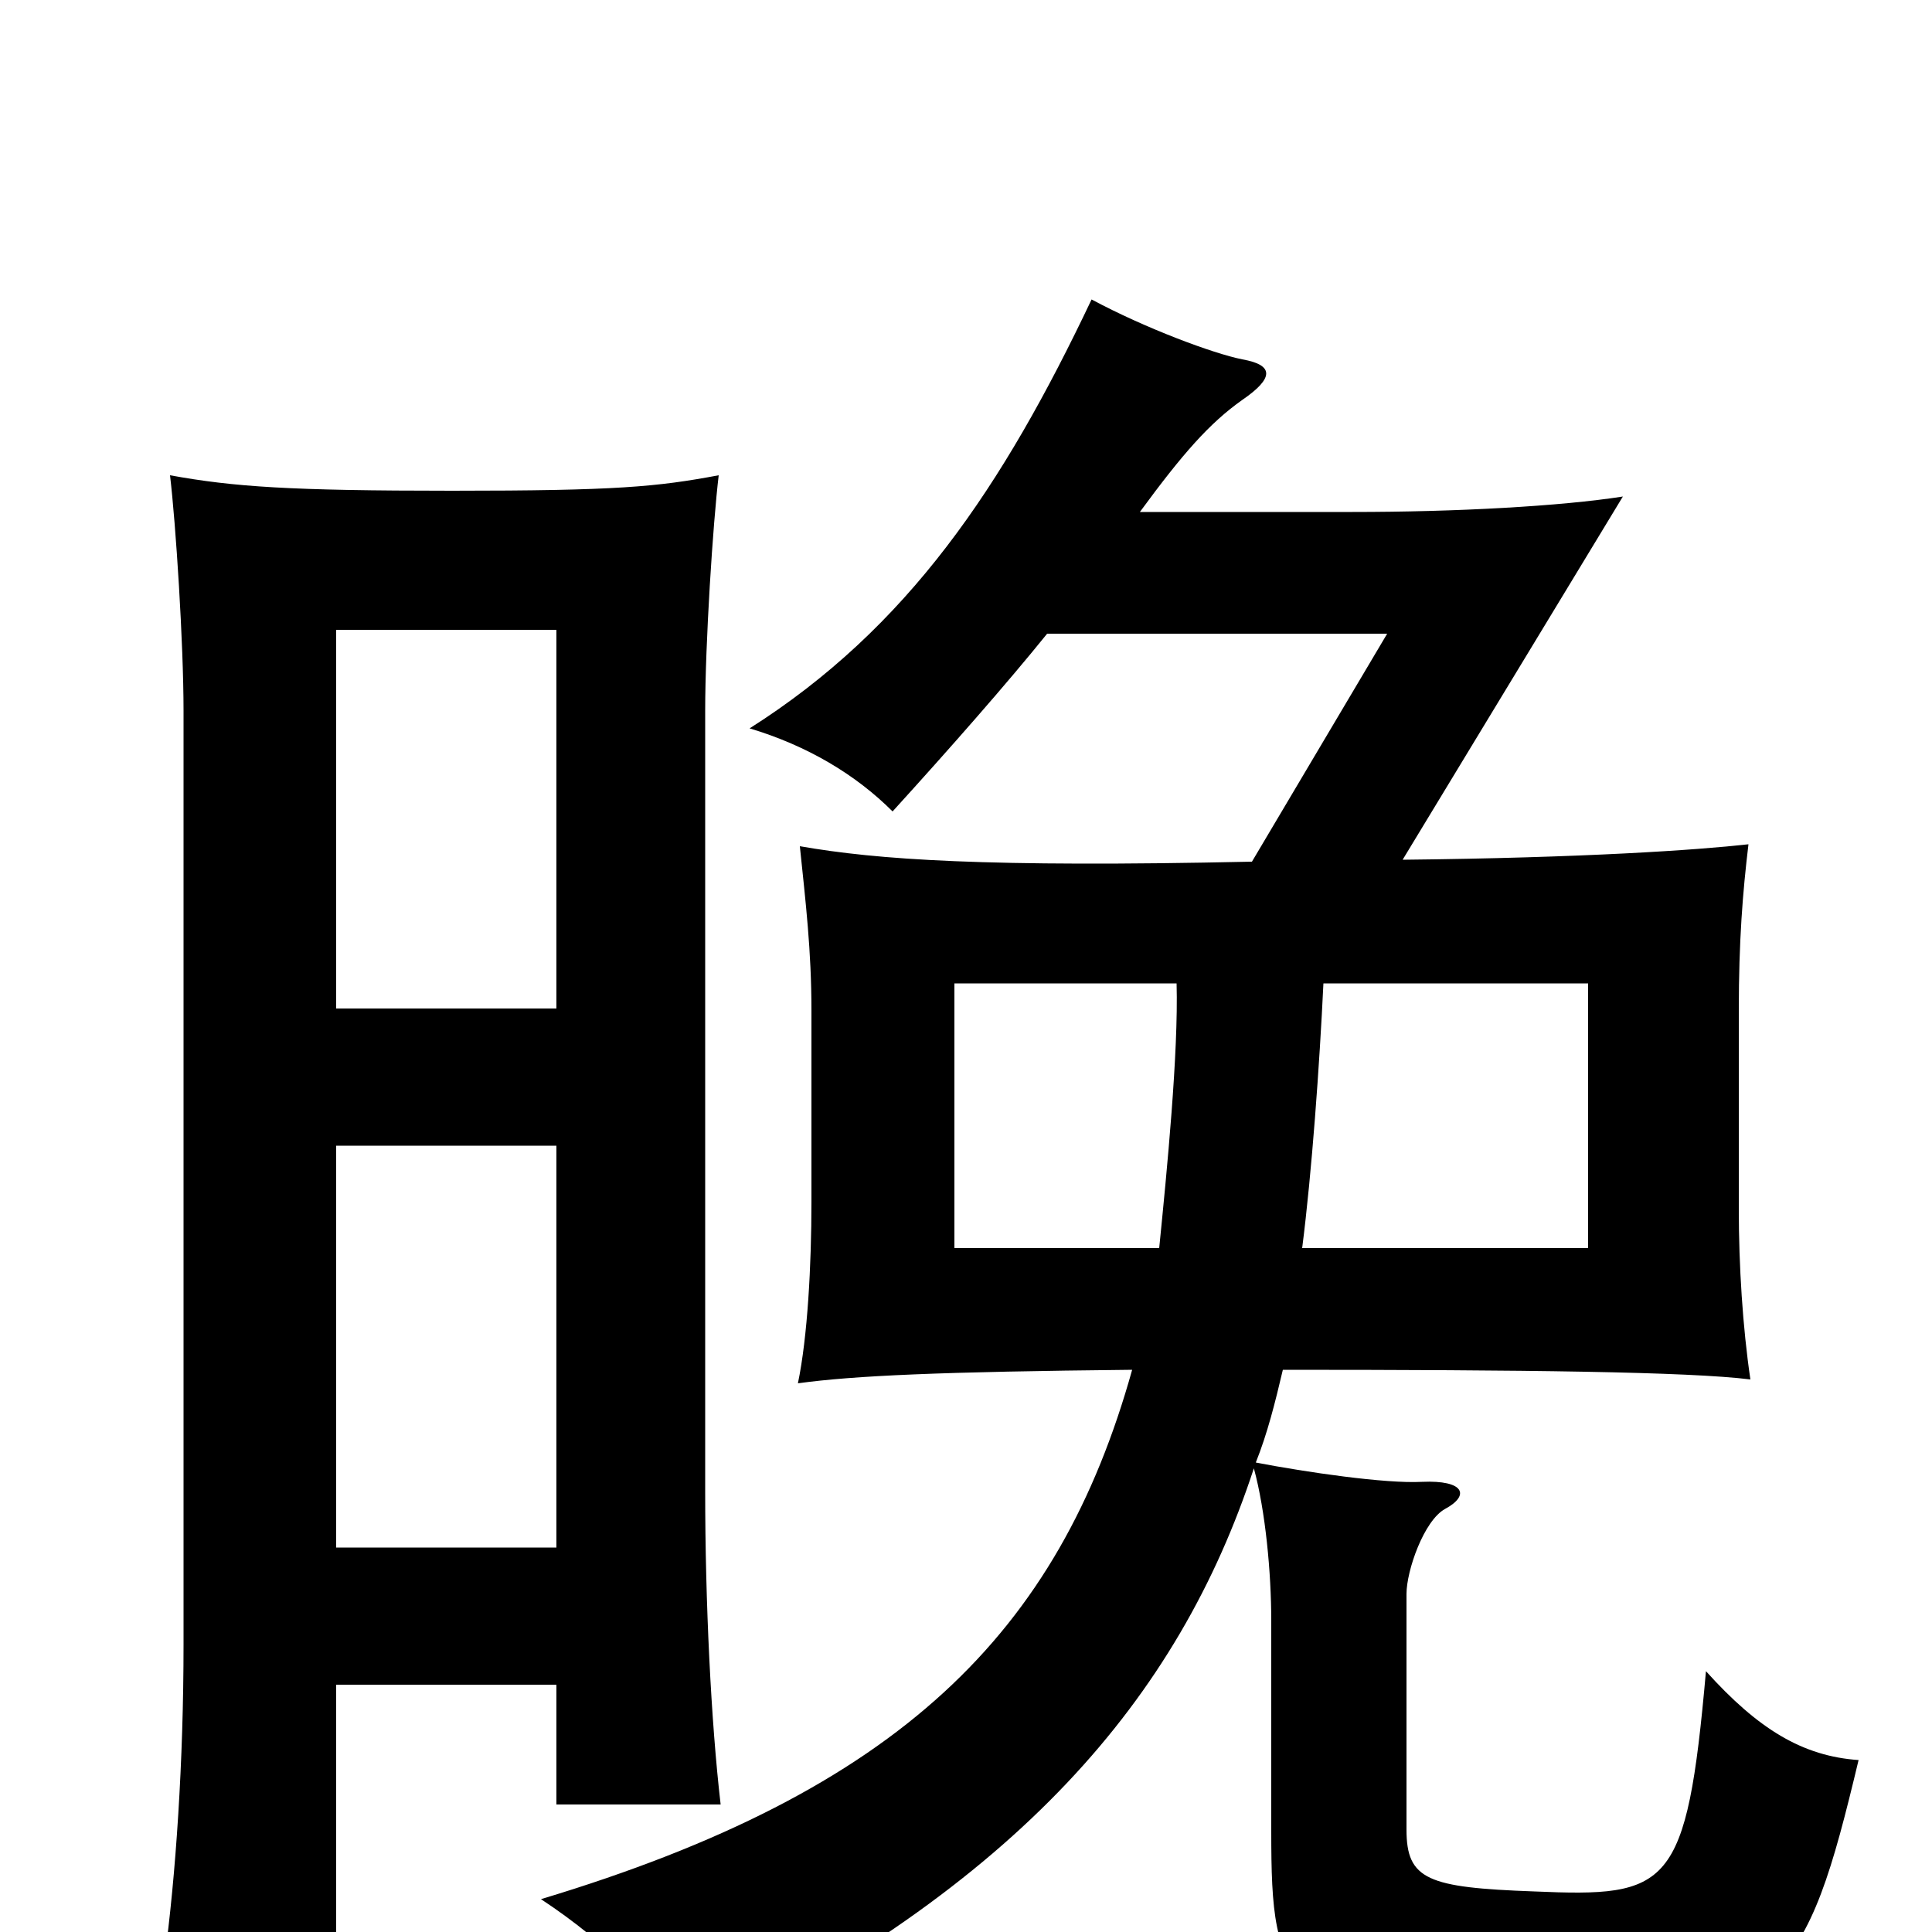 <svg xmlns="http://www.w3.org/2000/svg" viewBox="0 -1000 1000 1000">
	<path fill="#000000" d="M288 -478H174V-674H288ZM288 -199H174V-407H288ZM174 -128H288V-66H373C368 -109 365 -171 365 -228V-632C365 -667 369 -729 372 -754C340 -748 319 -746 234 -746C150 -746 121 -748 88 -754C91 -729 95 -667 95 -632V-149C95 -88 91 -29 85 15H174ZM685 -491H822V-354H674C679 -393 683 -449 685 -491ZM600 -354H494V-491H609C610 -455 604 -394 600 -354ZM664 -291C789 -291 874 -290 906 -286C902 -313 900 -345 900 -374V-477C900 -513 902 -538 905 -563C878 -560 820 -556 726 -555L840 -743C808 -738 754 -735 700 -735H590C612 -765 626 -781 643 -793C659 -804 660 -811 643 -814C628 -817 593 -830 565 -845C519 -748 470 -675 388 -623C418 -614 443 -599 462 -580C492 -613 521 -646 542 -672H718L648 -554C510 -551 454 -555 414 -562C417 -533 420 -508 420 -477V-378C420 -345 418 -308 413 -284C442 -288 487 -290 586 -291C548 -155 466 -73 280 -17C315 6 342 34 357 59C527 -24 610 -121 649 -240C655 -218 658 -186 658 -161V-52C658 29 664 45 796 47C923 49 935 24 962 -89C933 -91 910 -105 883 -135C873 -22 864 -18 794 -21C739 -23 728 -27 728 -53V-175C728 -187 737 -213 748 -219C761 -226 758 -234 736 -233C717 -232 676 -238 650 -243C656 -258 660 -274 664 -291Z"/>
</svg>